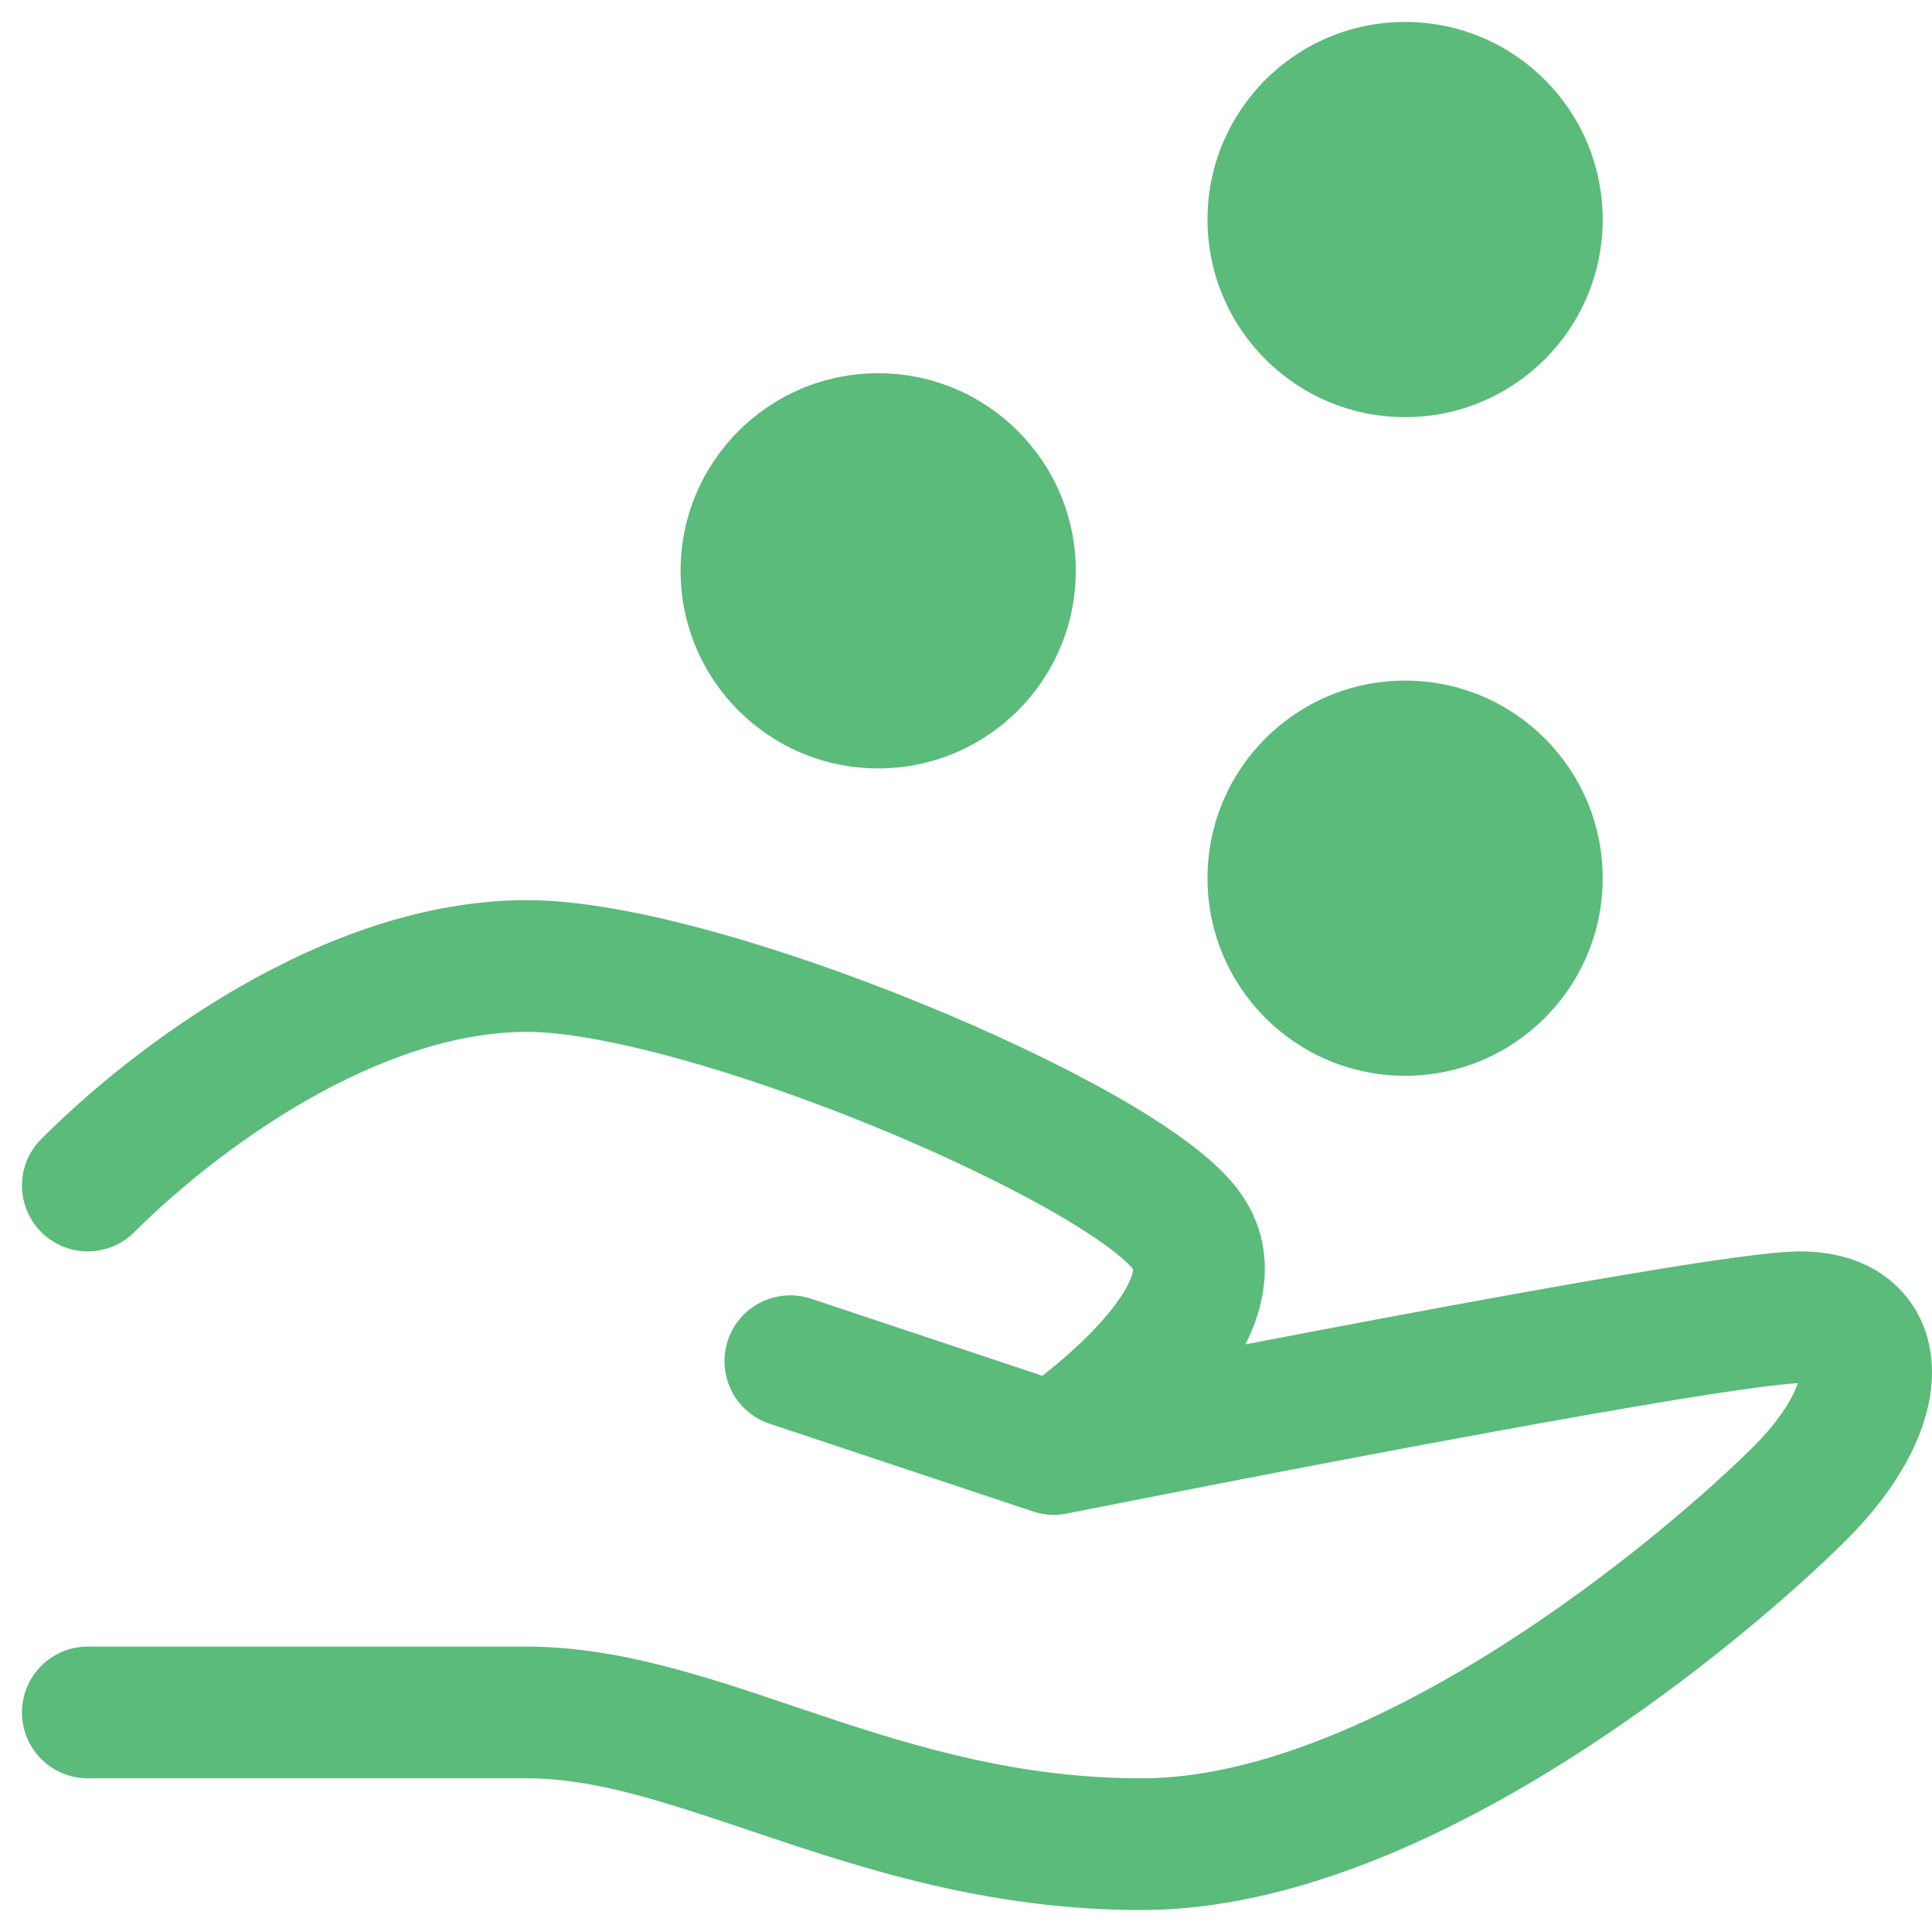 <svg width="22" height="22" viewBox="0 0 22 22" fill="none" xmlns="http://www.w3.org/2000/svg">
<path d="M16 0.25C14.757 0.25 13.75 1.257 13.75 2.5C13.75 3.743 14.757 4.75 16 4.75C17.243 4.75 18.25 3.743 18.25 2.5C18.25 1.257 17.243 0.25 16 0.25Z" fill="#5ABB7B"/>
<path d="M10 4.25C8.757 4.25 7.75 5.257 7.75 6.5C7.75 7.743 8.757 8.75 10 8.75C11.243 8.75 12.25 7.743 12.25 6.5C12.25 5.257 11.243 4.25 10 4.25Z" fill="#5ABB7B"/>
<path d="M16 7.75C14.757 7.75 13.75 8.757 13.75 10C13.75 11.243 14.757 12.25 16 12.25C17.243 12.25 18.25 11.243 18.25 10C18.25 8.757 17.243 7.75 16 7.75Z" fill="#5ABB7B"/>
<path d="M1.53 14.03C1.992 13.569 2.69 12.988 3.497 12.526C4.311 12.061 5.179 11.75 6 11.75C6.399 11.75 6.994 11.854 7.711 12.051C8.416 12.245 9.192 12.516 9.935 12.819C10.679 13.123 11.376 13.454 11.925 13.763C12.199 13.917 12.427 14.062 12.602 14.189C12.786 14.324 12.872 14.413 12.9 14.45L12.903 14.454C12.903 14.464 12.9 14.494 12.88 14.549C12.825 14.694 12.692 14.89 12.484 15.112C12.285 15.325 12.059 15.517 11.877 15.66L11.869 15.666L9.237 14.789C8.844 14.658 8.419 14.87 8.288 15.263C8.158 15.656 8.37 16.081 8.763 16.212L11.756 17.209C11.776 17.216 11.797 17.222 11.818 17.227C11.844 17.234 11.87 17.239 11.896 17.243C11.985 17.255 12.075 17.252 12.163 17.232L12.47 17.171C12.677 17.13 12.973 17.072 13.332 17.002C14.049 16.861 15.016 16.674 16.013 16.487C17.011 16.3 18.037 16.114 18.873 15.974C19.704 15.836 20.272 15.758 20.473 15.751C20.458 15.794 20.435 15.848 20.401 15.913C20.317 16.07 20.177 16.262 19.97 16.47C19.501 16.938 18.418 17.902 17.097 18.742C15.755 19.596 14.281 20.25 13 20.25C11.627 20.25 10.473 19.909 9.362 19.538C9.249 19.501 9.136 19.462 9.022 19.424C8.053 19.096 7.031 18.75 6 18.75H1C0.586 18.75 0.25 19.086 0.25 19.5C0.25 19.914 0.586 20.25 1.001 20.25H6C6.769 20.25 7.546 20.511 8.566 20.854C8.671 20.889 8.778 20.925 8.888 20.962C10.027 21.341 11.373 21.75 13 21.75C14.719 21.75 16.495 20.904 17.903 20.008C19.332 19.098 20.499 18.062 21.03 17.53C21.588 16.973 22 16.292 22 15.625C22 15.263 21.873 14.885 21.556 14.607C21.253 14.342 20.867 14.25 20.5 14.25C20.173 14.25 19.442 14.359 18.627 14.495C17.776 14.636 16.739 14.825 15.737 15.013C15.198 15.114 14.668 15.215 14.181 15.309C14.22 15.233 14.255 15.155 14.284 15.076C14.451 14.631 14.484 14.062 14.1 13.55C13.94 13.337 13.714 13.145 13.487 12.979C13.251 12.806 12.969 12.629 12.661 12.456C12.046 12.109 11.289 11.752 10.502 11.431C9.714 11.109 8.881 10.817 8.109 10.605C7.35 10.396 6.601 10.25 6 10.25C4.821 10.25 3.689 10.689 2.753 11.224C1.81 11.762 1.008 12.431 0.47 12.97C0.177 13.263 0.177 13.737 0.47 14.03C0.763 14.323 1.237 14.323 1.53 14.03Z" fill="#5ABB7B"/>
</svg>
